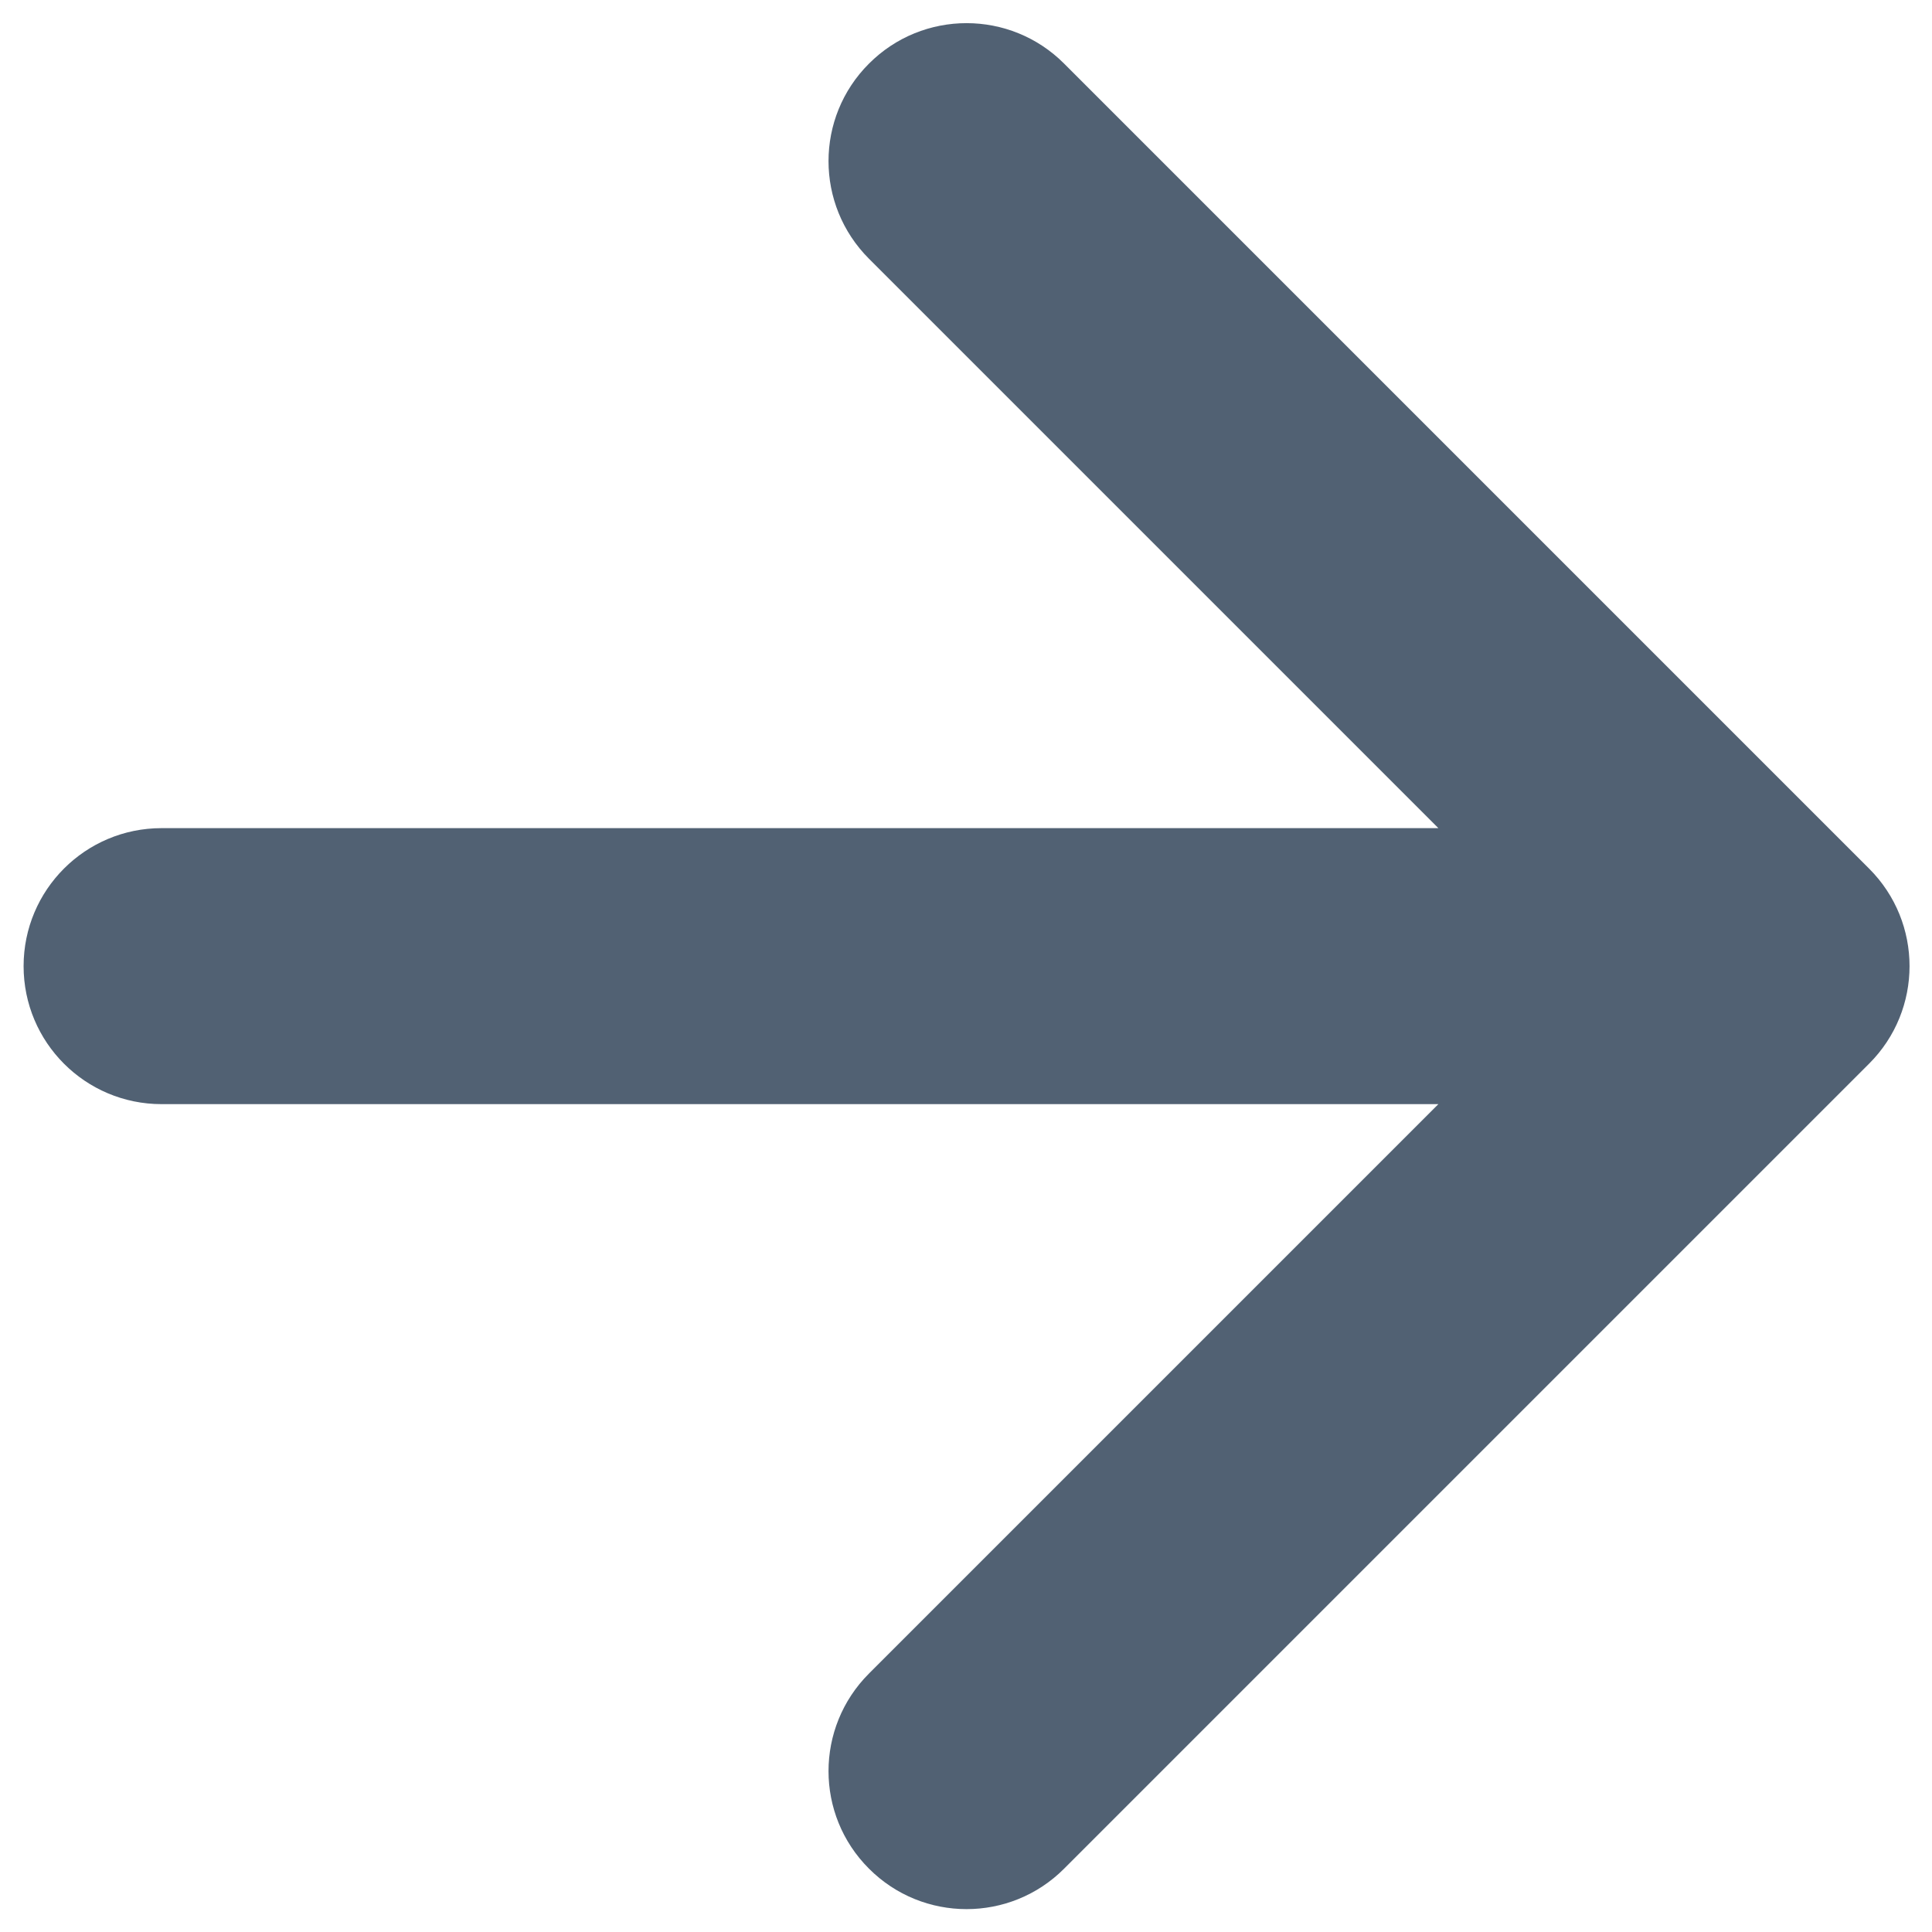 <svg width="14" height="14" viewBox="0 0 14 14" fill="none" xmlns="http://www.w3.org/2000/svg">
<path fill-rule="evenodd" clip-rule="evenodd" d="M6.297 0.461C6.687 0.07 7.321 0.07 7.711 0.461L13.544 6.294C13.935 6.684 13.935 7.318 13.544 7.708L7.711 13.541C7.321 13.932 6.687 13.932 6.297 13.541C5.906 13.151 5.906 12.518 6.297 12.127L10.423 8.001H1.171C0.618 8.001 0.171 7.553 0.171 7.001C0.171 6.449 0.618 6.001 1.171 6.001H10.423L6.297 1.875C5.906 1.484 5.906 0.851 6.297 0.461Z" fill="#516173"/>
</svg>
